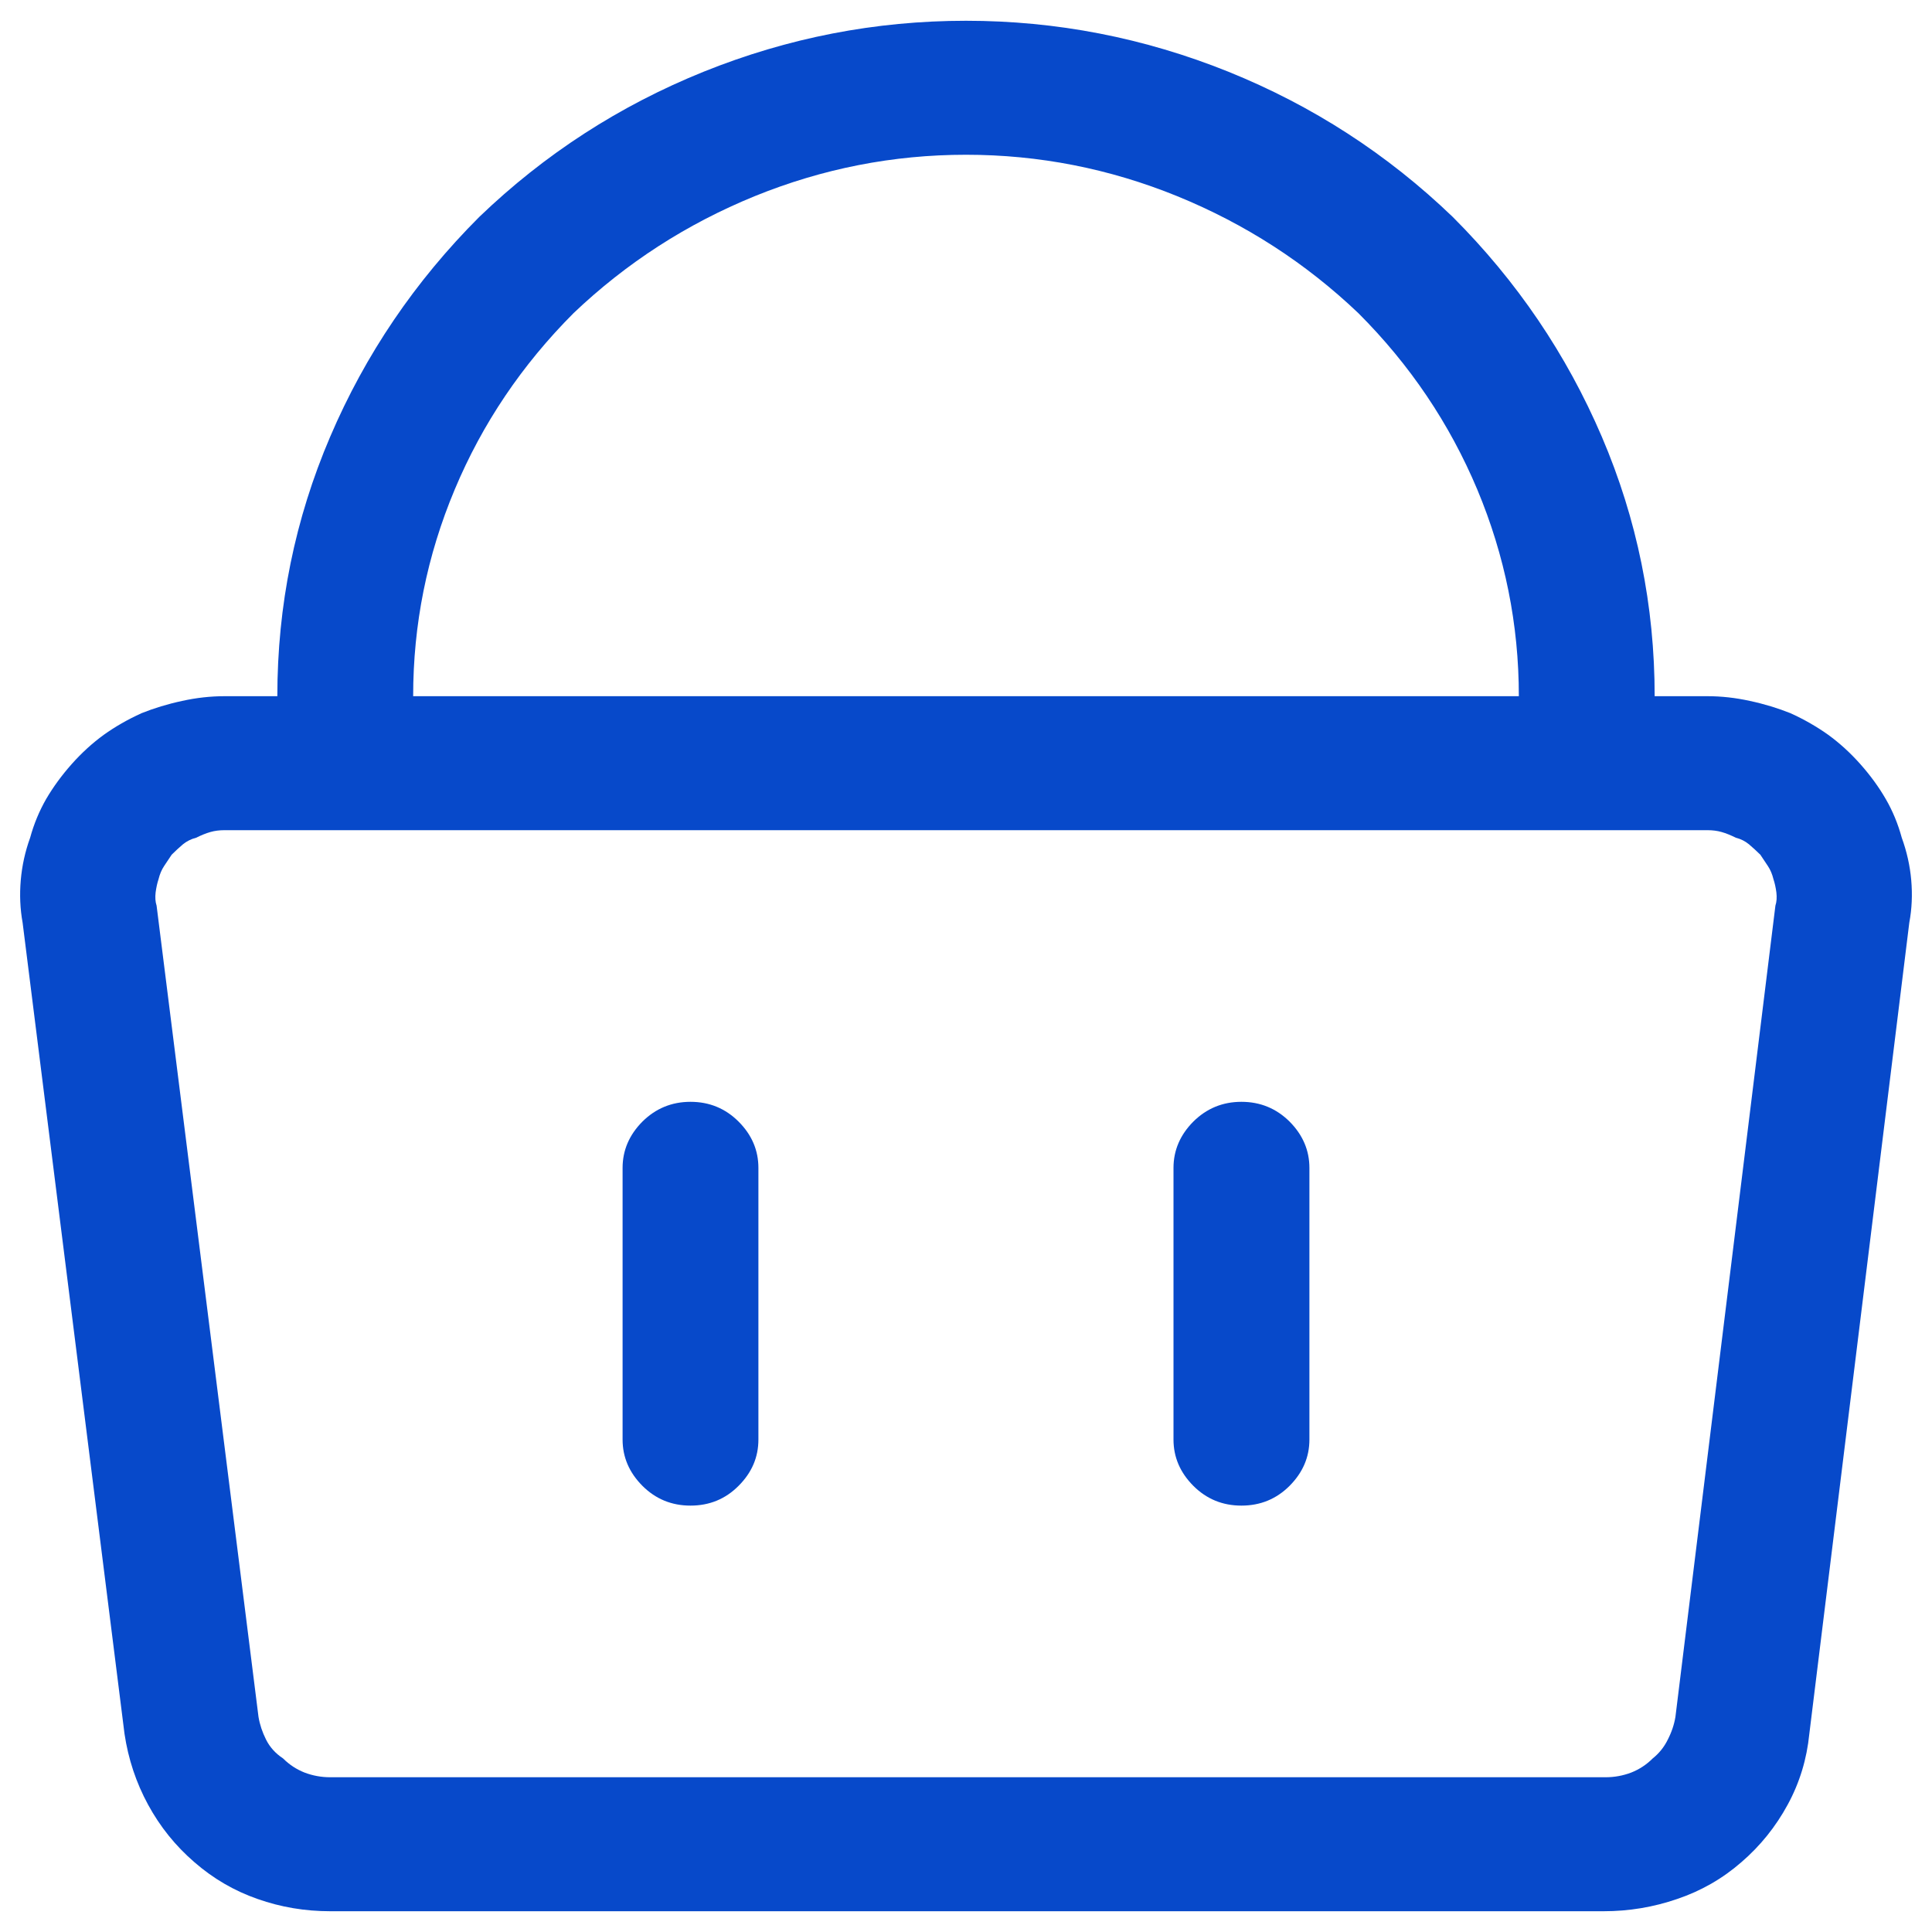 <svg width="20" height="20" viewBox="0 0 20 20" fill="none" xmlns="http://www.w3.org/2000/svg">
<path d="M10 1.602C9.245 1.602 8.516 1.745 7.812 2.031C7.109 2.318 6.484 2.721 5.937 3.242C5.404 3.776 4.993 4.385 4.707 5.068C4.42 5.752 4.277 6.465 4.277 7.207H15.723C15.723 6.465 15.579 5.752 15.293 5.068C15.006 4.385 14.596 3.776 14.062 3.242C13.515 2.721 12.89 2.318 12.187 2.031C11.484 1.745 10.755 1.602 10 1.602ZM2.324 8.594C2.324 8.594 2.327 8.594 2.334 8.594C2.34 8.594 2.337 8.594 2.324 8.594C2.272 8.594 2.223 8.6 2.178 8.613C2.132 8.626 2.083 8.646 2.031 8.672C1.979 8.685 1.934 8.708 1.894 8.74C1.855 8.773 1.816 8.809 1.777 8.848C1.751 8.887 1.725 8.926 1.699 8.965C1.673 9.004 1.654 9.049 1.641 9.102C1.628 9.141 1.618 9.186 1.611 9.238C1.605 9.29 1.608 9.336 1.621 9.375L2.676 17.773C2.689 17.852 2.715 17.93 2.754 18.008C2.793 18.086 2.851 18.151 2.93 18.203C2.995 18.268 3.07 18.317 3.154 18.35C3.239 18.382 3.327 18.398 3.418 18.398H16.621C16.712 18.398 16.8 18.382 16.885 18.35C16.969 18.317 17.044 18.268 17.109 18.203C17.174 18.151 17.227 18.086 17.265 18.008C17.305 17.93 17.331 17.852 17.344 17.773L18.379 9.375C18.392 9.336 18.395 9.29 18.389 9.238C18.382 9.186 18.372 9.141 18.359 9.102C18.346 9.049 18.327 9.004 18.301 8.965C18.275 8.926 18.249 8.887 18.223 8.848C18.183 8.809 18.144 8.773 18.105 8.74C18.066 8.708 18.021 8.685 17.969 8.672C17.917 8.646 17.868 8.626 17.822 8.613C17.777 8.6 17.728 8.594 17.676 8.594H2.324ZM2.871 7.207C2.871 6.27 3.053 5.374 3.418 4.521C3.782 3.669 4.297 2.91 4.961 2.246C5.638 1.595 6.413 1.094 7.285 0.742C8.157 0.391 9.062 0.215 10 0.215C10.937 0.215 11.842 0.391 12.715 0.742C13.587 1.094 14.362 1.595 15.039 2.246C15.703 2.91 16.217 3.669 16.582 4.521C16.947 5.374 17.129 6.27 17.129 7.207H17.676C17.819 7.207 17.965 7.223 18.115 7.256C18.265 7.288 18.405 7.331 18.535 7.383C18.678 7.448 18.808 7.523 18.926 7.607C19.043 7.692 19.154 7.793 19.258 7.91C19.362 8.027 19.45 8.148 19.521 8.271C19.593 8.395 19.648 8.529 19.687 8.672C19.739 8.815 19.772 8.962 19.785 9.111C19.798 9.261 19.792 9.408 19.765 9.551L18.73 17.949C18.704 18.21 18.63 18.454 18.506 18.682C18.382 18.91 18.223 19.108 18.027 19.277C17.832 19.447 17.611 19.574 17.363 19.658C17.116 19.743 16.862 19.785 16.602 19.785H3.418C3.157 19.785 2.907 19.743 2.666 19.658C2.425 19.574 2.207 19.447 2.012 19.277C1.816 19.108 1.657 18.91 1.533 18.682C1.409 18.454 1.328 18.21 1.289 17.949L0.234 9.551C0.208 9.408 0.202 9.261 0.215 9.111C0.228 8.962 0.26 8.815 0.312 8.672C0.351 8.529 0.407 8.395 0.478 8.271C0.55 8.148 0.638 8.027 0.742 7.91C0.846 7.793 0.957 7.692 1.074 7.607C1.191 7.523 1.322 7.448 1.465 7.383C1.595 7.331 1.735 7.288 1.885 7.256C2.034 7.223 2.181 7.207 2.324 7.207H2.871ZM7.148 11.406C7.344 11.406 7.51 11.475 7.646 11.611C7.783 11.748 7.851 11.908 7.851 12.09V14.902C7.851 15.085 7.783 15.244 7.646 15.381C7.51 15.518 7.344 15.586 7.148 15.586C6.953 15.586 6.787 15.518 6.65 15.381C6.514 15.244 6.445 15.085 6.445 14.902V12.09C6.445 11.908 6.514 11.748 6.65 11.611C6.787 11.475 6.953 11.406 7.148 11.406ZM12.851 11.406C13.047 11.406 13.213 11.475 13.35 11.611C13.486 11.748 13.555 11.908 13.555 12.09V14.902C13.555 15.085 13.486 15.244 13.35 15.381C13.213 15.518 13.047 15.586 12.851 15.586C12.656 15.586 12.49 15.518 12.353 15.381C12.217 15.244 12.148 15.085 12.148 14.902V12.09C12.148 11.908 12.217 11.748 12.353 11.611C12.49 11.475 12.656 11.406 12.851 11.406Z" fill="#0749CA"/>
</svg>
